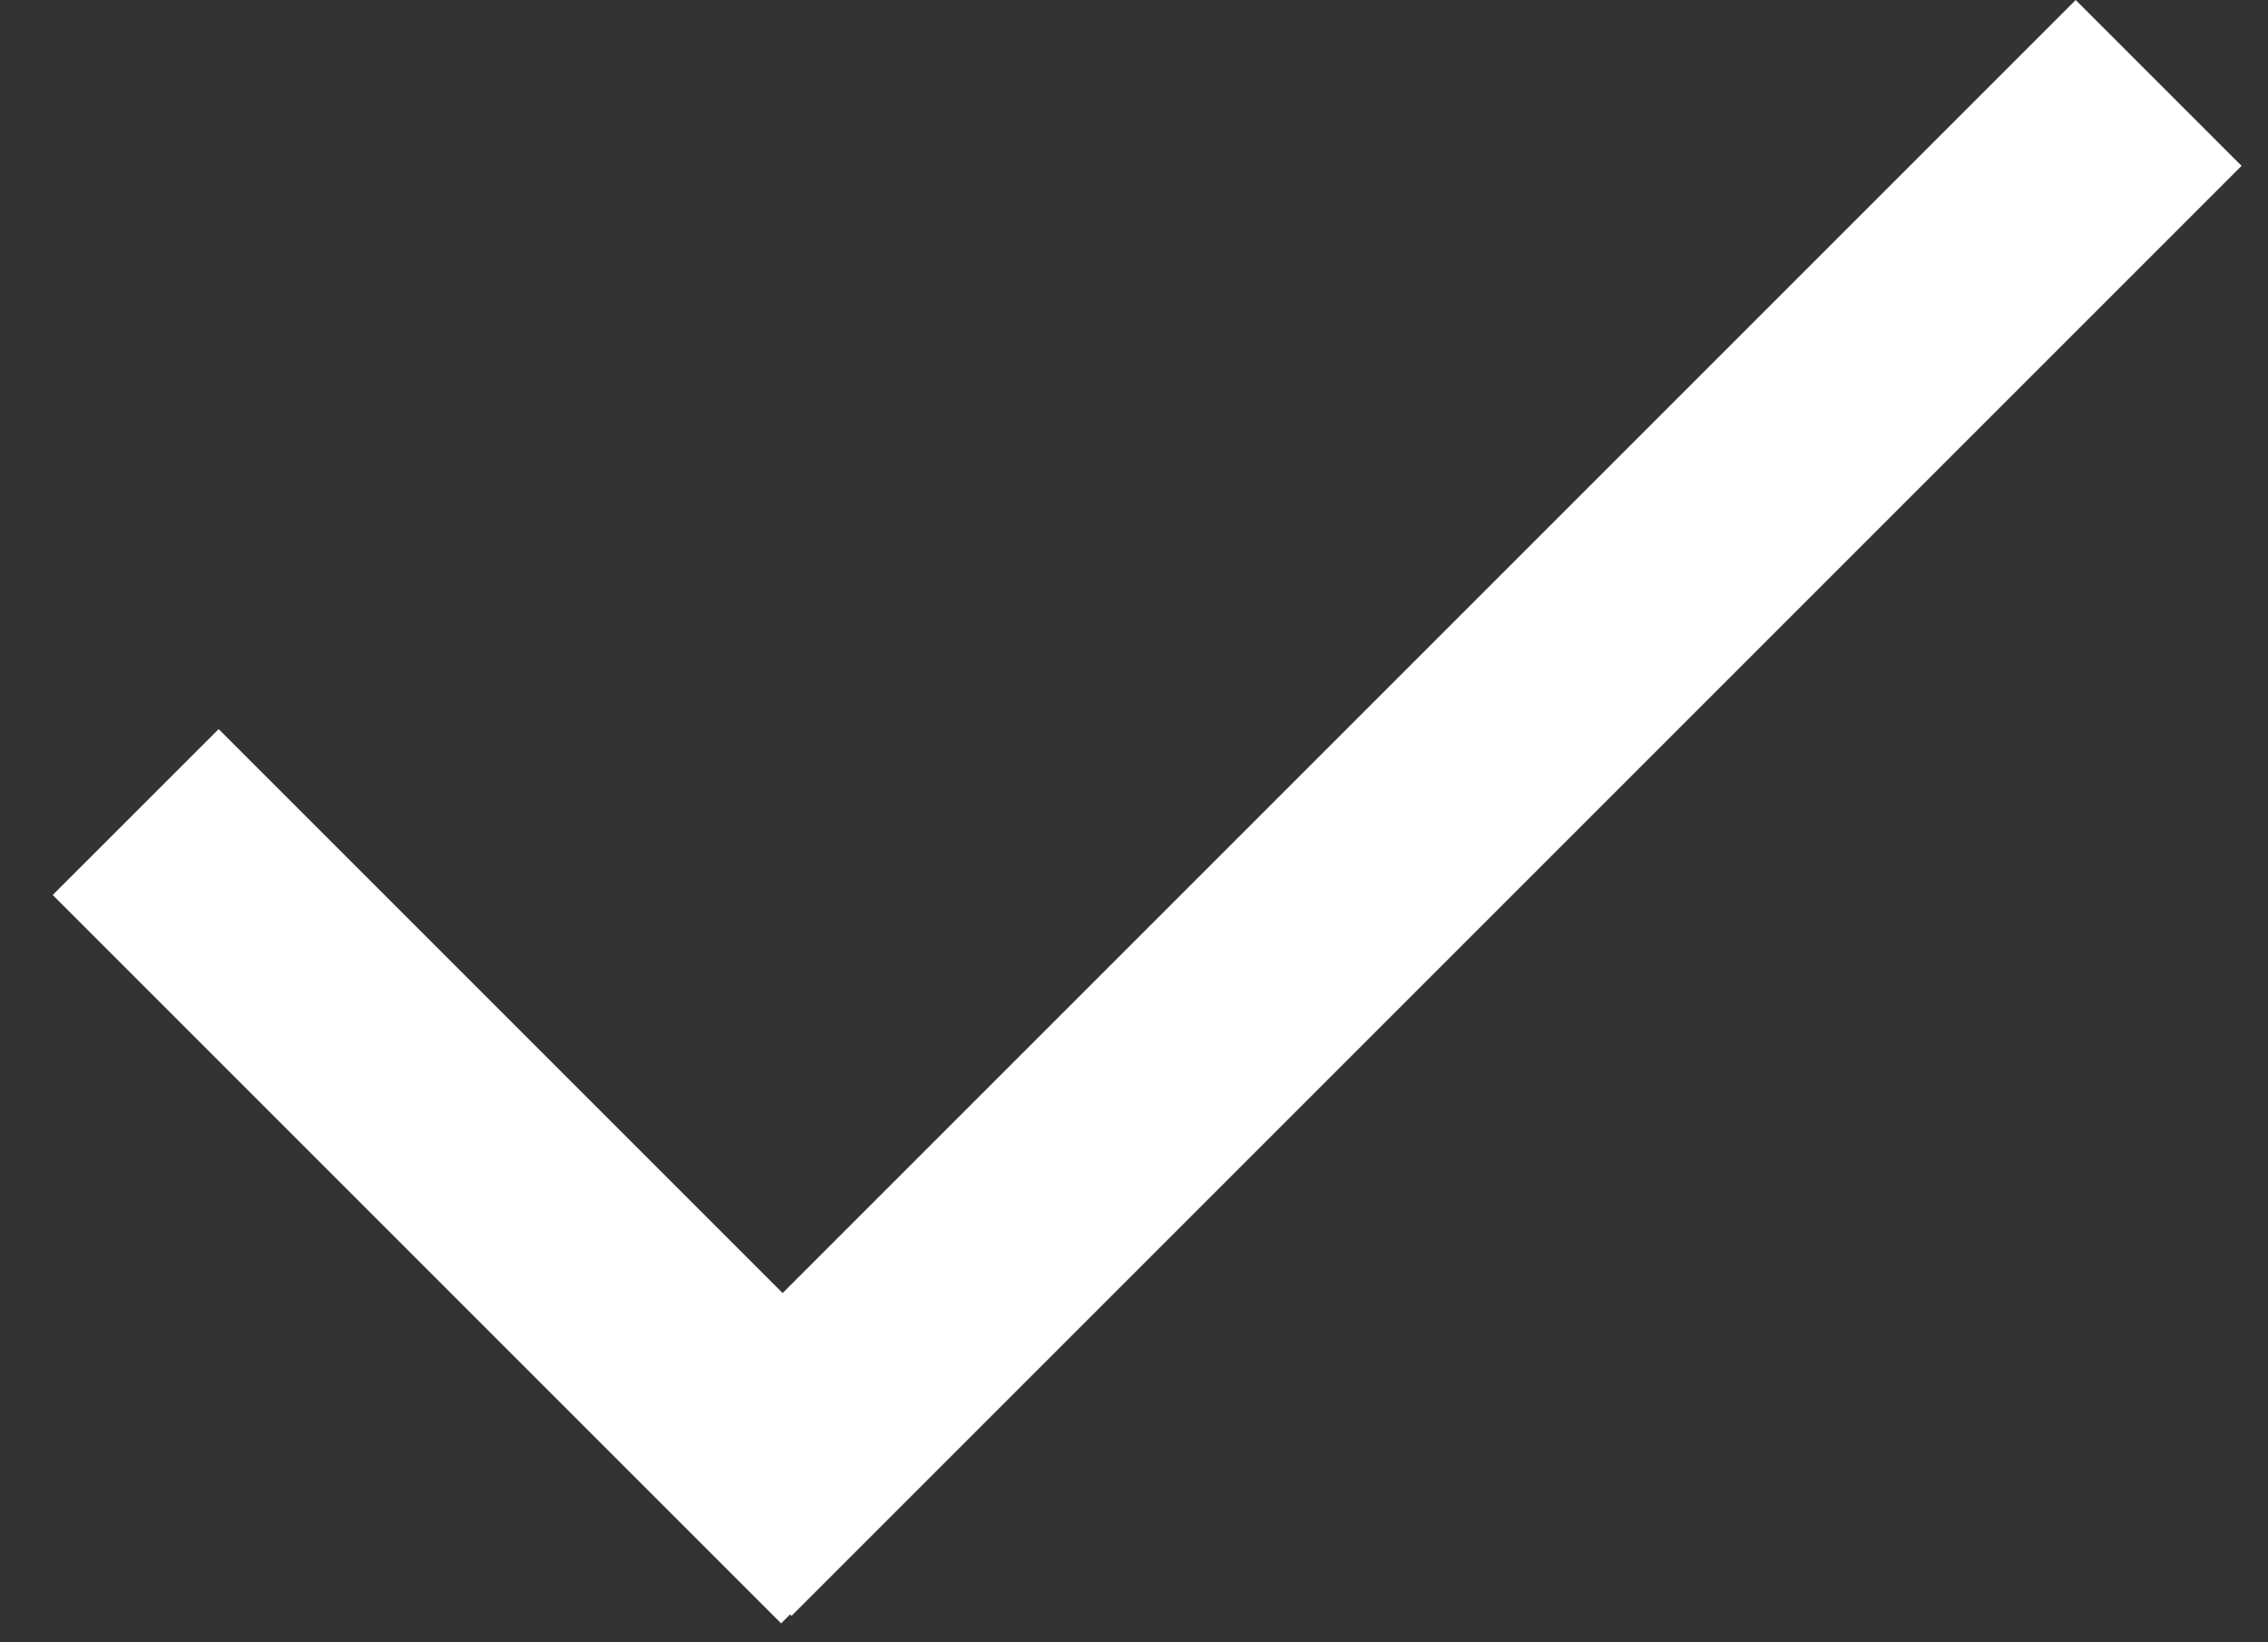 <svg width="29" height="21" viewBox="0 0 29 21" fill="none" xmlns="http://www.w3.org/2000/svg">
<rect x="0" y="0" width="29" height="21" fill="#333333" stroke="none"/>
<path d="M26.541 0L28.662 2.121L10.121 20.662L8 18.541L26.541 0Z" fill="white"/>
<path d="M12.11 18.637L9.988 20.758L0.674 11.444L2.796 9.323L12.11 18.637Z" fill="white"/>
</svg>
